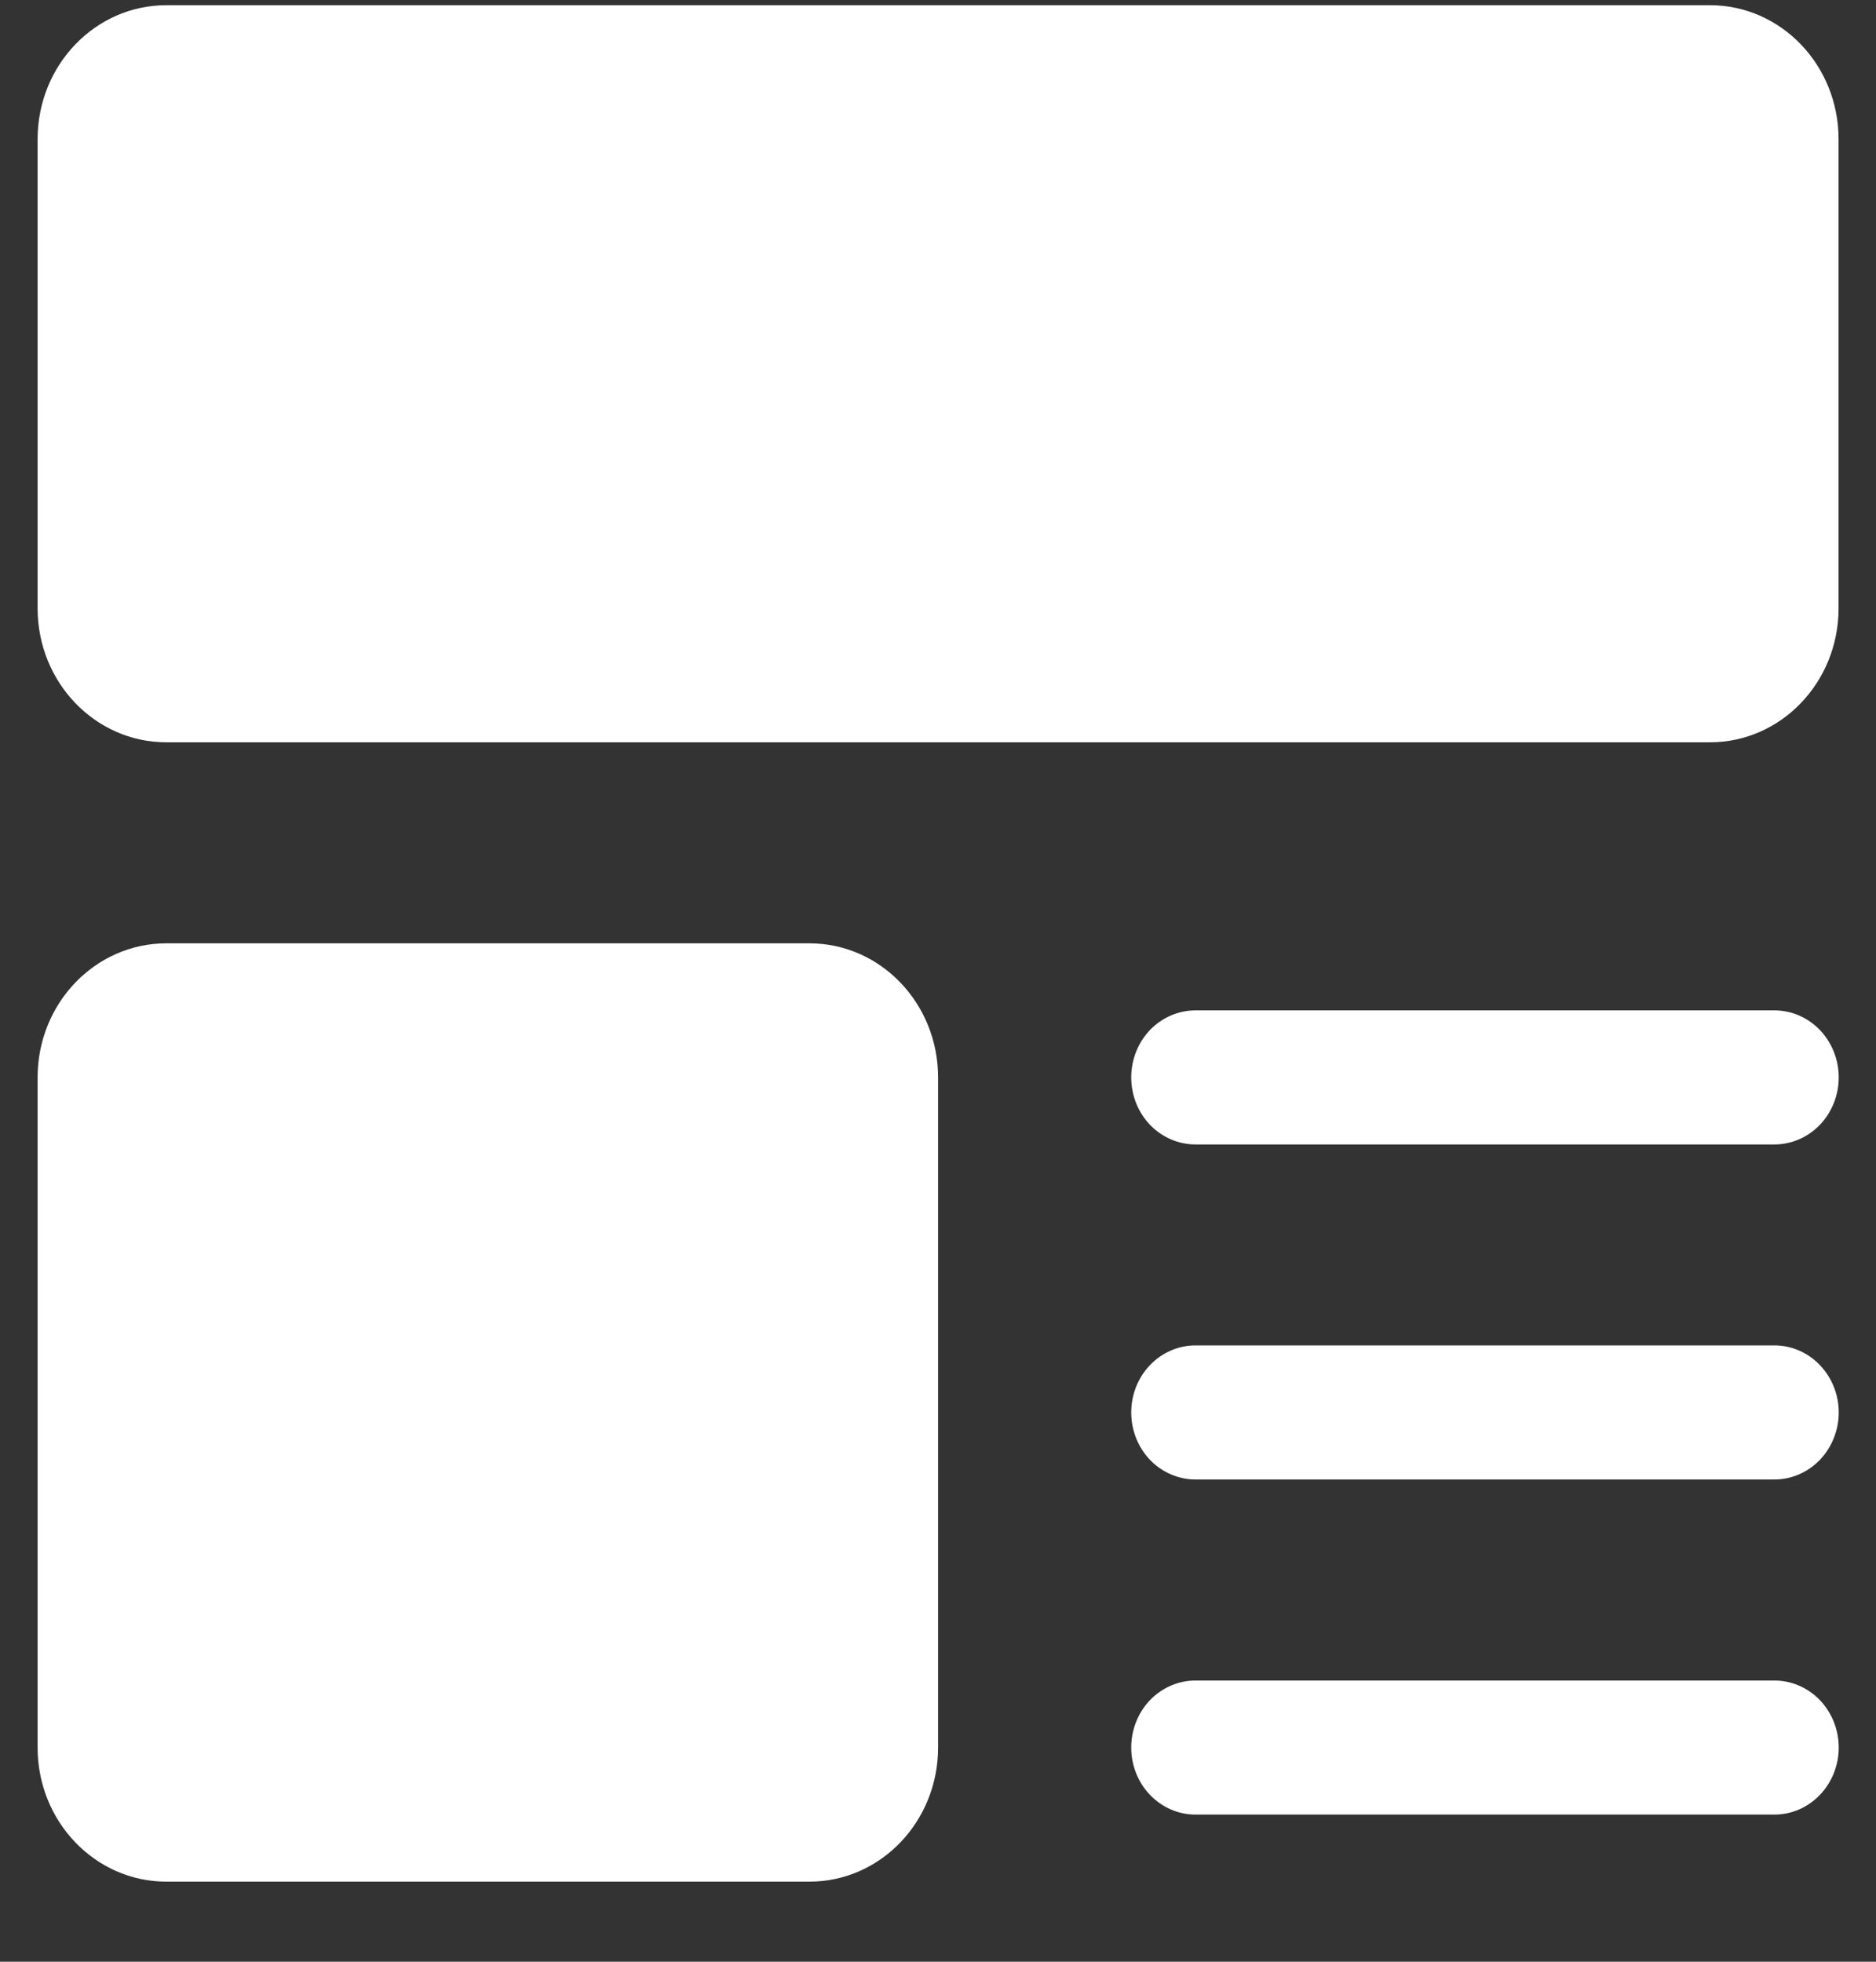 <svg width="22" height="23" viewBox="0 0 22 23" fill="none" xmlns="http://www.w3.org/2000/svg">
<rect x="0" y="0" width="22" height="23" fill="#333333" stroke="none"/>
<path d="M20.053 0.061H1.95C1.117 0.061 0.441 0.764 0.441 1.632V7.132C0.441 8 1.117 8.703 1.95 8.703H20.053C20.886 8.703 21.561 8 21.561 7.132V1.632C21.561 0.764 20.886 0.061 20.053 0.061Z" fill="white"/>
<path d="M9.493 11.06H1.95C1.117 11.06 0.441 11.764 0.441 12.632V20.489C0.441 21.357 1.117 22.061 1.95 22.061H9.493C10.326 22.061 11.001 21.357 11.001 20.489V12.632C11.001 11.764 10.326 11.06 9.493 11.06Z" fill="white"/>
<path d="M20.808 11.846H14.02C13.82 11.846 13.628 11.929 13.486 12.076C13.345 12.224 13.266 12.424 13.266 12.632C13.266 12.84 13.345 13.04 13.486 13.188C13.628 13.335 13.82 13.418 14.02 13.418H20.808C21.009 13.418 21.2 13.335 21.342 13.188C21.483 13.04 21.563 12.84 21.563 12.632C21.563 12.424 21.483 12.224 21.342 12.076C21.2 11.929 21.009 11.846 20.808 11.846Z" fill="white"/>
<path d="M20.808 15.774H14.02C13.82 15.774 13.628 15.857 13.486 16.005C13.345 16.152 13.266 16.352 13.266 16.56C13.266 16.768 13.345 16.968 13.486 17.116C13.628 17.263 13.82 17.346 14.02 17.346H20.808C21.009 17.346 21.2 17.263 21.342 17.116C21.483 16.968 21.563 16.768 21.563 16.56C21.563 16.352 21.483 16.152 21.342 16.005C21.2 15.857 21.009 15.774 20.808 15.774Z" fill="white"/>
<path d="M20.808 19.703H14.02C13.82 19.703 13.628 19.786 13.486 19.933C13.345 20.081 13.266 20.28 13.266 20.489C13.266 20.697 13.345 20.897 13.486 21.044C13.628 21.192 13.82 21.275 14.02 21.275H20.808C21.009 21.275 21.2 21.192 21.342 21.044C21.483 20.897 21.563 20.697 21.563 20.489C21.563 20.28 21.483 20.081 21.342 19.933C21.2 19.786 21.009 19.703 20.808 19.703Z" fill="white"/>
</svg>
